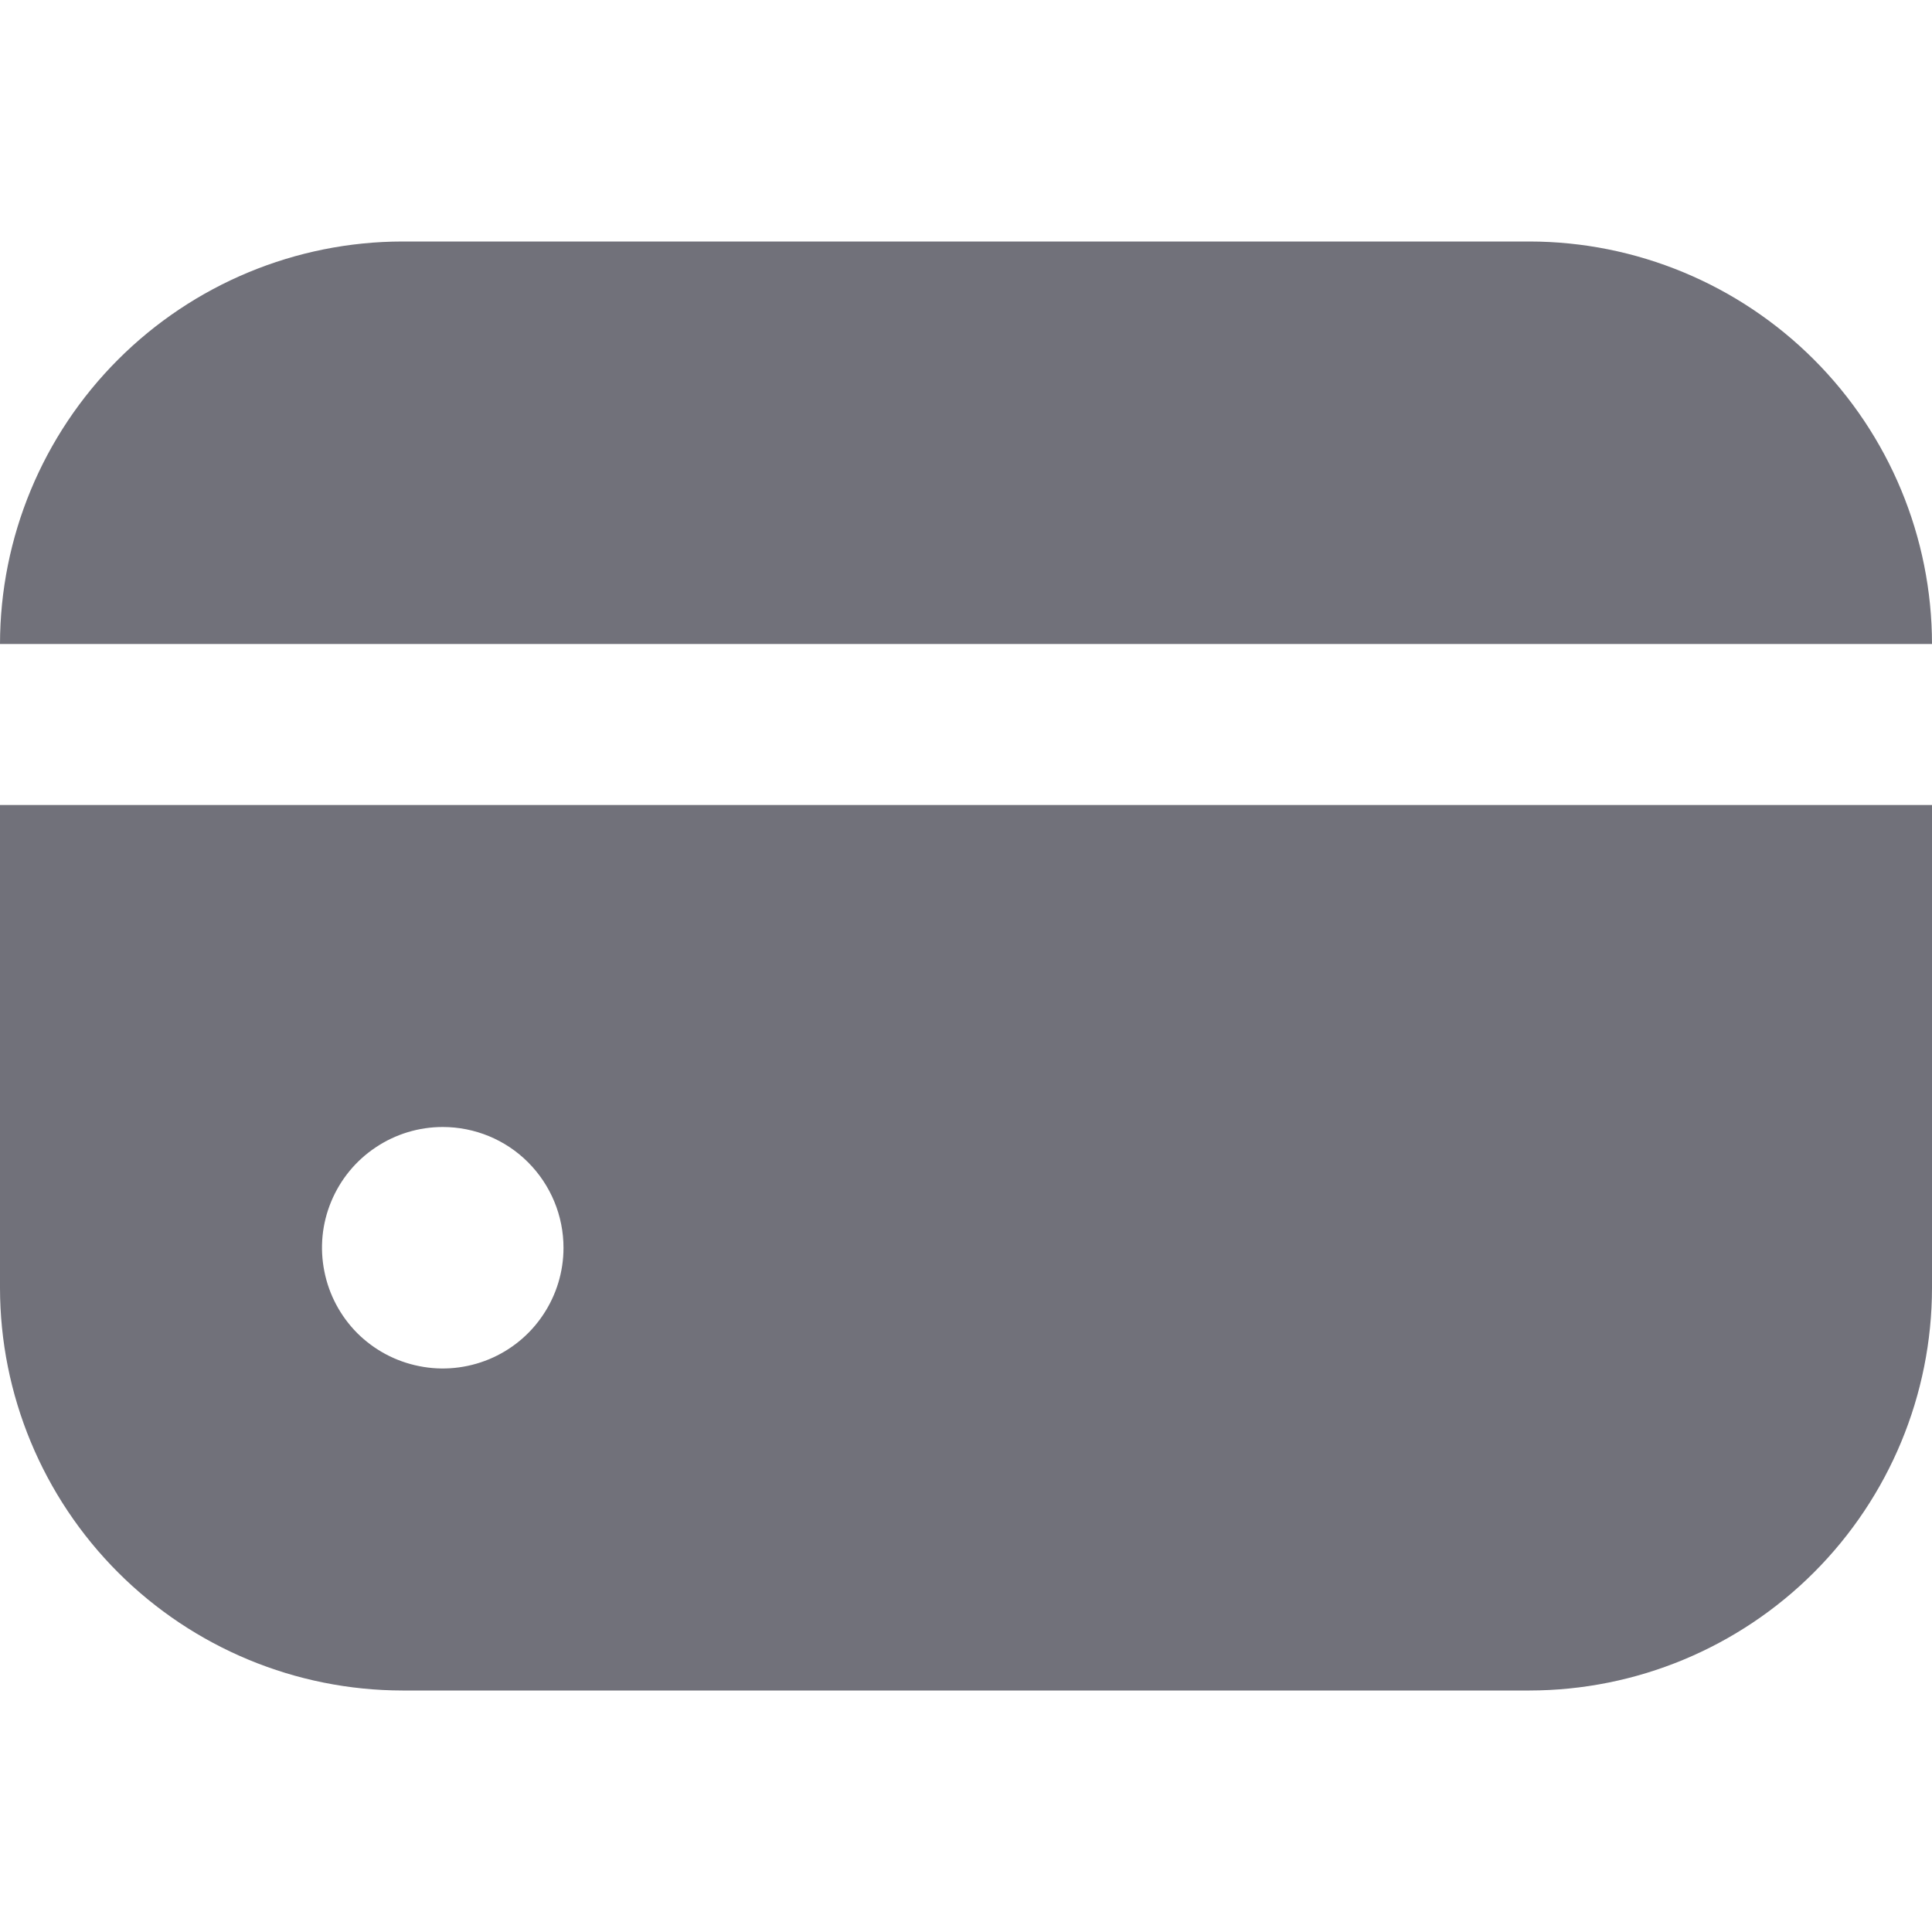 <svg width="18" height="18" viewBox="0 0 18 18" fill="none" xmlns="http://www.w3.org/2000/svg">
<g clip-path="url(#clip0_1785_7141)">
<path d="M14.25 2.25H3.75C2.756 2.251 1.803 2.647 1.1 3.35C0.397 4.053 0.001 5.006 0 6H18C17.999 5.006 17.603 4.053 16.9 3.35C16.197 2.647 15.244 2.251 14.25 2.25Z" fill="#71717A"/>
<path d="M0 12C0.001 12.994 0.397 13.947 1.1 14.65C1.803 15.353 2.756 15.749 3.75 15.75H14.25C15.244 15.749 16.197 15.353 16.9 14.65C17.603 13.947 17.999 12.994 18 12V7.5H0V12ZM5.25 11.625C5.25 11.848 5.184 12.065 5.06 12.25C4.937 12.435 4.761 12.579 4.556 12.664C4.35 12.749 4.124 12.772 3.906 12.728C3.687 12.685 3.487 12.578 3.329 12.421C3.172 12.263 3.065 12.063 3.022 11.845C2.978 11.626 3 11.4 3.086 11.194C3.171 10.989 3.315 10.813 3.5 10.69C3.685 10.566 3.902 10.5 4.125 10.5C4.423 10.5 4.71 10.618 4.92 10.829C5.131 11.04 5.25 11.327 5.25 11.625Z" fill="#71717A"/>
</g>
<defs>
<clipPath id="clip0_1785_7141">
<rect width="18" height="18" fill="white"/>
</clipPath>
</defs>
</svg>
